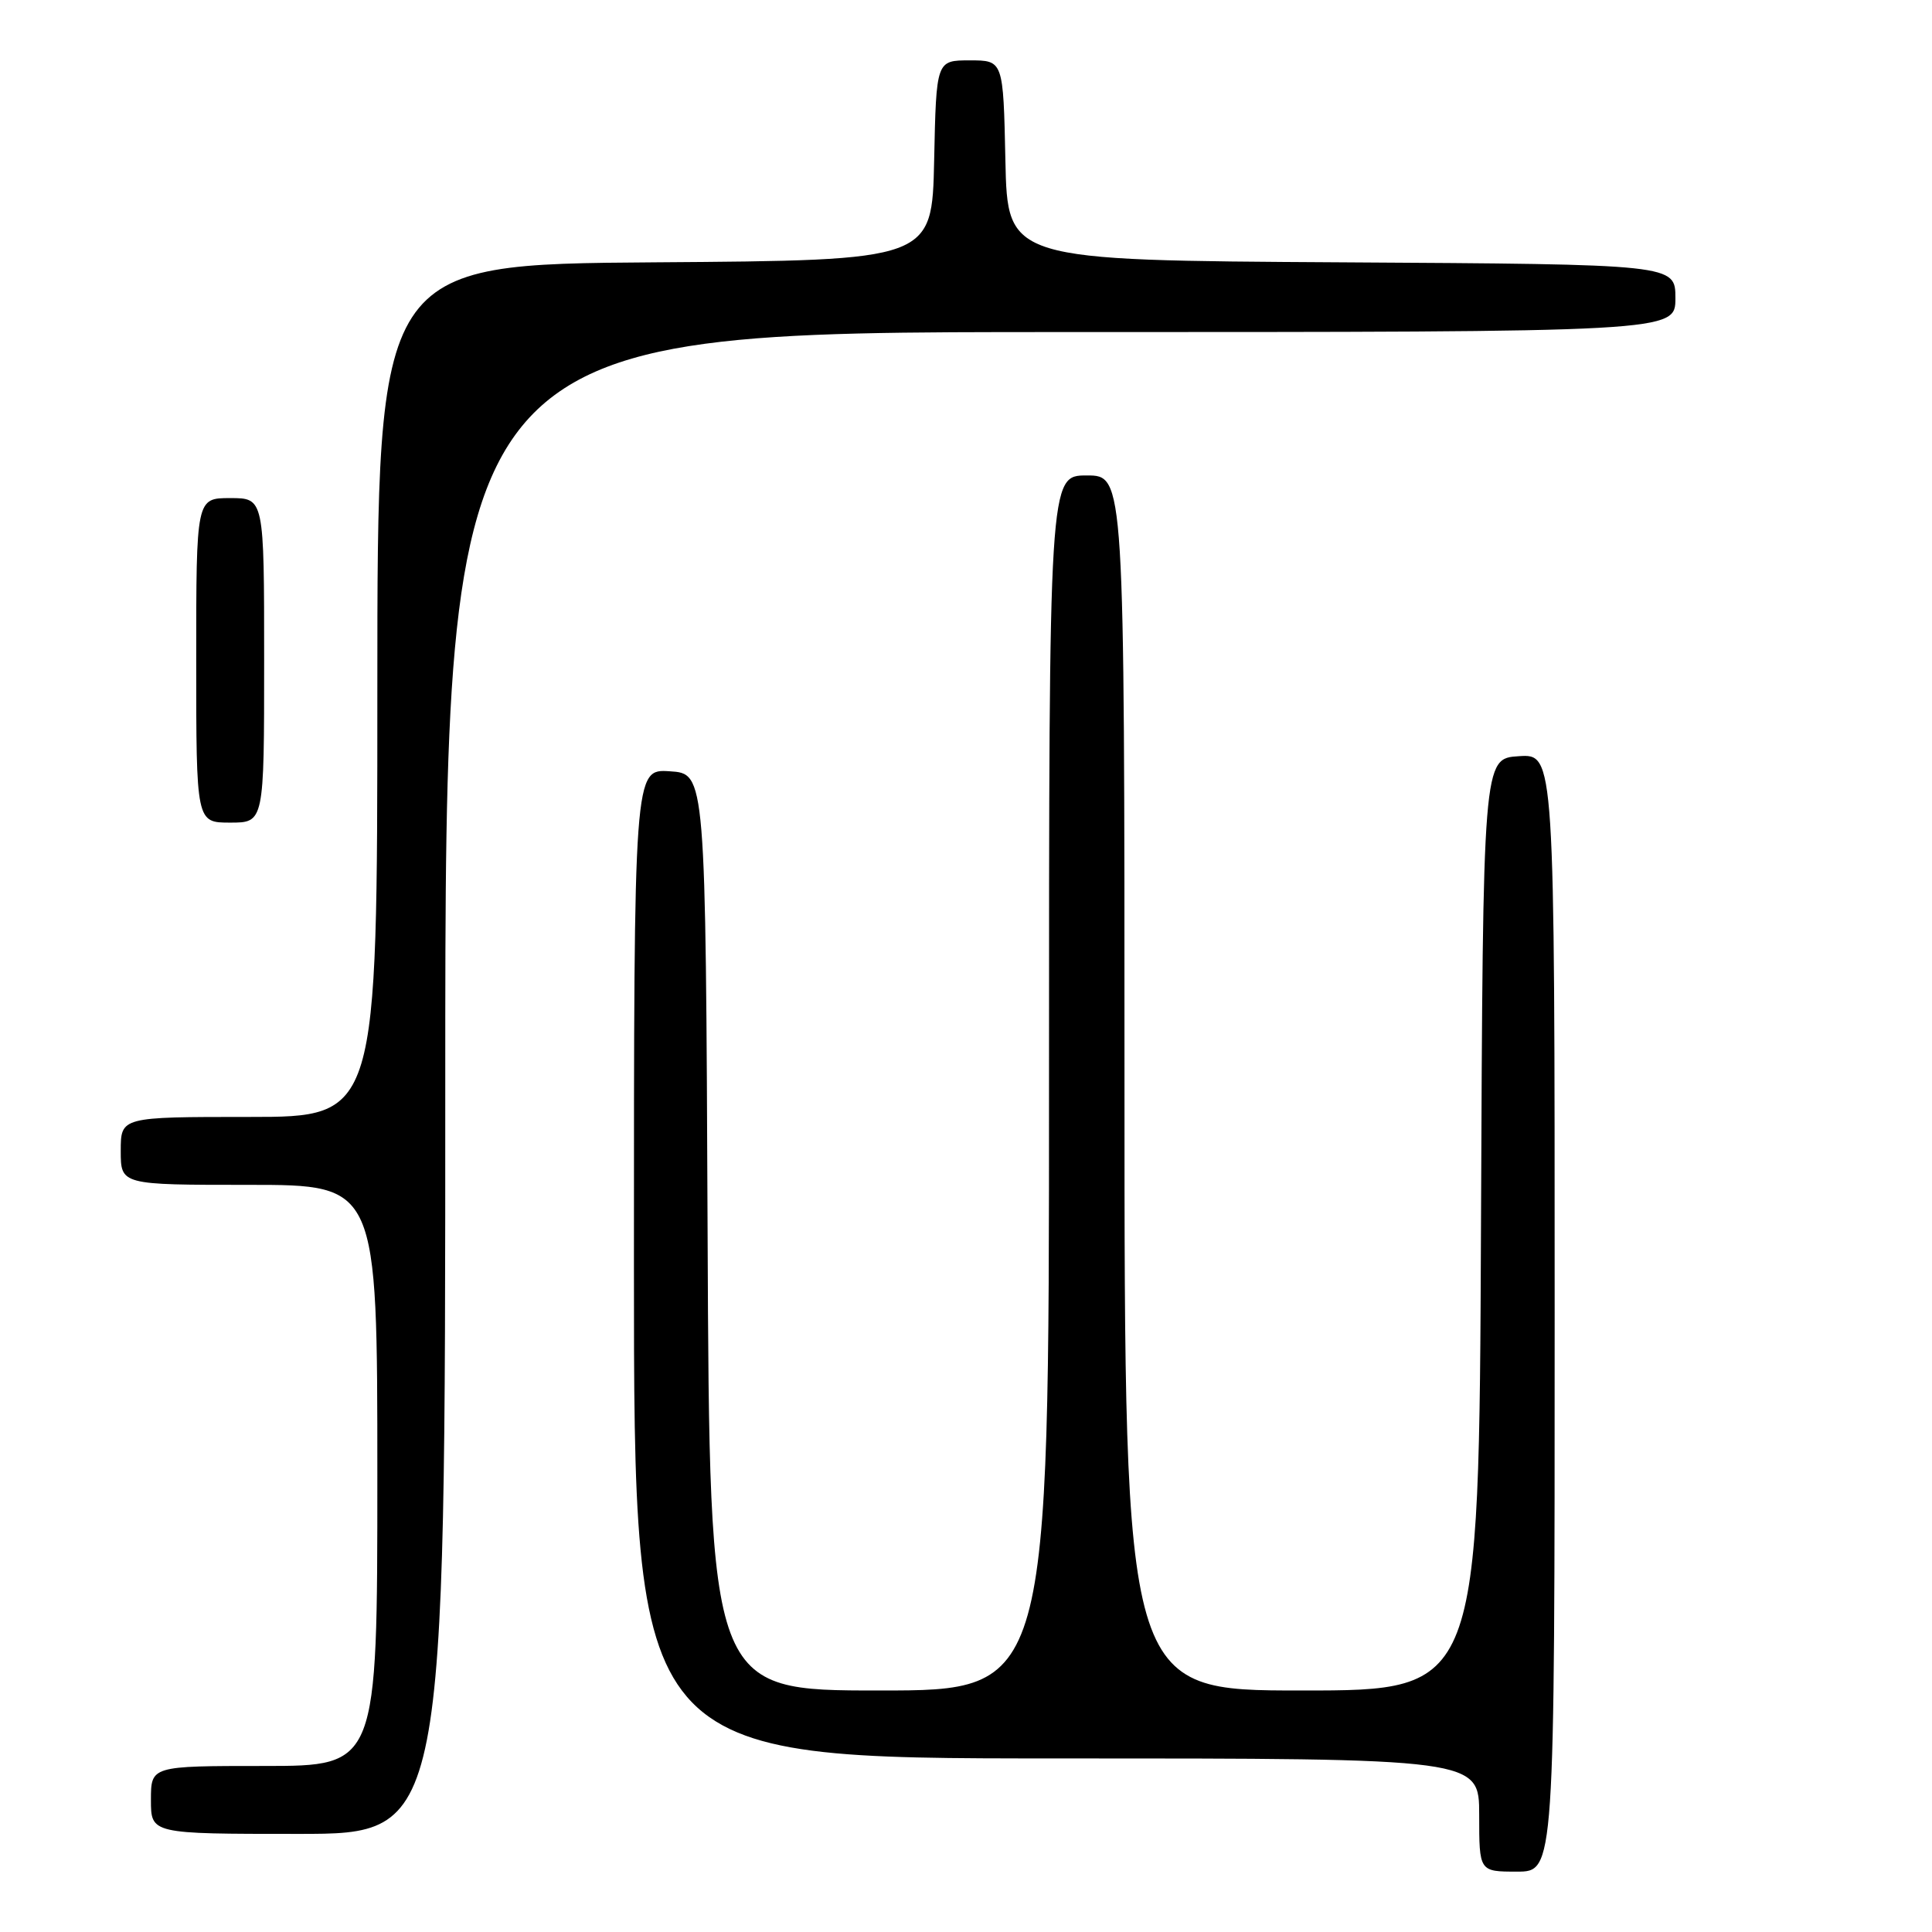 <?xml version="1.0" encoding="UTF-8" standalone="no"?>
<!DOCTYPE svg PUBLIC "-//W3C//DTD SVG 1.1//EN" "http://www.w3.org/Graphics/SVG/1.1/DTD/svg11.dtd" >
<svg xmlns="http://www.w3.org/2000/svg" xmlns:xlink="http://www.w3.org/1999/xlink" version="1.1" viewBox="0 0 256 256">
 <g >
 <path fill="currentColor"
d=" M 206.00 173.95 C 206.00 99.89 206.00 99.89 201.25 100.20 C 196.50 100.50 196.50 100.50 196.24 162.25 C 195.98 224.00 195.98 224.00 172.49 224.00 C 149.00 224.00 149.00 224.00 149.00 143.50 C 149.00 63.00 149.00 63.00 144.00 63.00 C 139.00 63.00 139.00 63.00 139.00 143.50 C 139.00 224.00 139.00 224.00 116.51 224.00 C 94.02 224.00 94.02 224.00 93.76 163.25 C 93.50 102.50 93.50 102.50 88.75 102.20 C 84.00 101.89 84.00 101.89 84.00 167.45 C 84.00 233.00 84.00 233.00 140.00 233.00 C 196.00 233.00 196.00 233.00 196.00 240.50 C 196.00 248.00 196.00 248.00 201.00 248.00 C 206.00 248.00 206.00 248.00 206.00 173.95 Z  M 59.00 143.50 C 59.00 44.00 59.00 44.00 140.50 44.00 C 222.00 44.00 222.00 44.00 222.00 39.51 C 222.00 35.02 222.00 35.02 177.75 34.76 C 133.50 34.50 133.50 34.50 133.22 21.25 C 132.94 8.00 132.94 8.00 128.50 8.00 C 124.06 8.00 124.06 8.00 123.78 21.25 C 123.50 34.50 123.50 34.50 86.75 34.76 C 50.00 35.02 50.00 35.02 50.00 91.51 C 50.00 148.00 50.00 148.00 33.00 148.00 C 16.00 148.00 16.00 148.00 16.00 152.50 C 16.00 157.00 16.00 157.00 33.00 157.00 C 50.00 157.00 50.00 157.00 50.00 195.50 C 50.00 234.00 50.00 234.00 35.00 234.00 C 20.00 234.00 20.00 234.00 20.00 238.50 C 20.00 243.00 20.00 243.00 39.50 243.00 C 59.00 243.00 59.00 243.00 59.00 143.50 Z  M 35.00 87.50 C 35.00 66.00 35.00 66.00 30.50 66.00 C 26.00 66.00 26.00 66.00 26.00 87.50 C 26.00 109.00 26.00 109.00 30.50 109.00 C 35.00 109.00 35.00 109.00 35.00 87.50 Z "/>
</g>
</svg>
